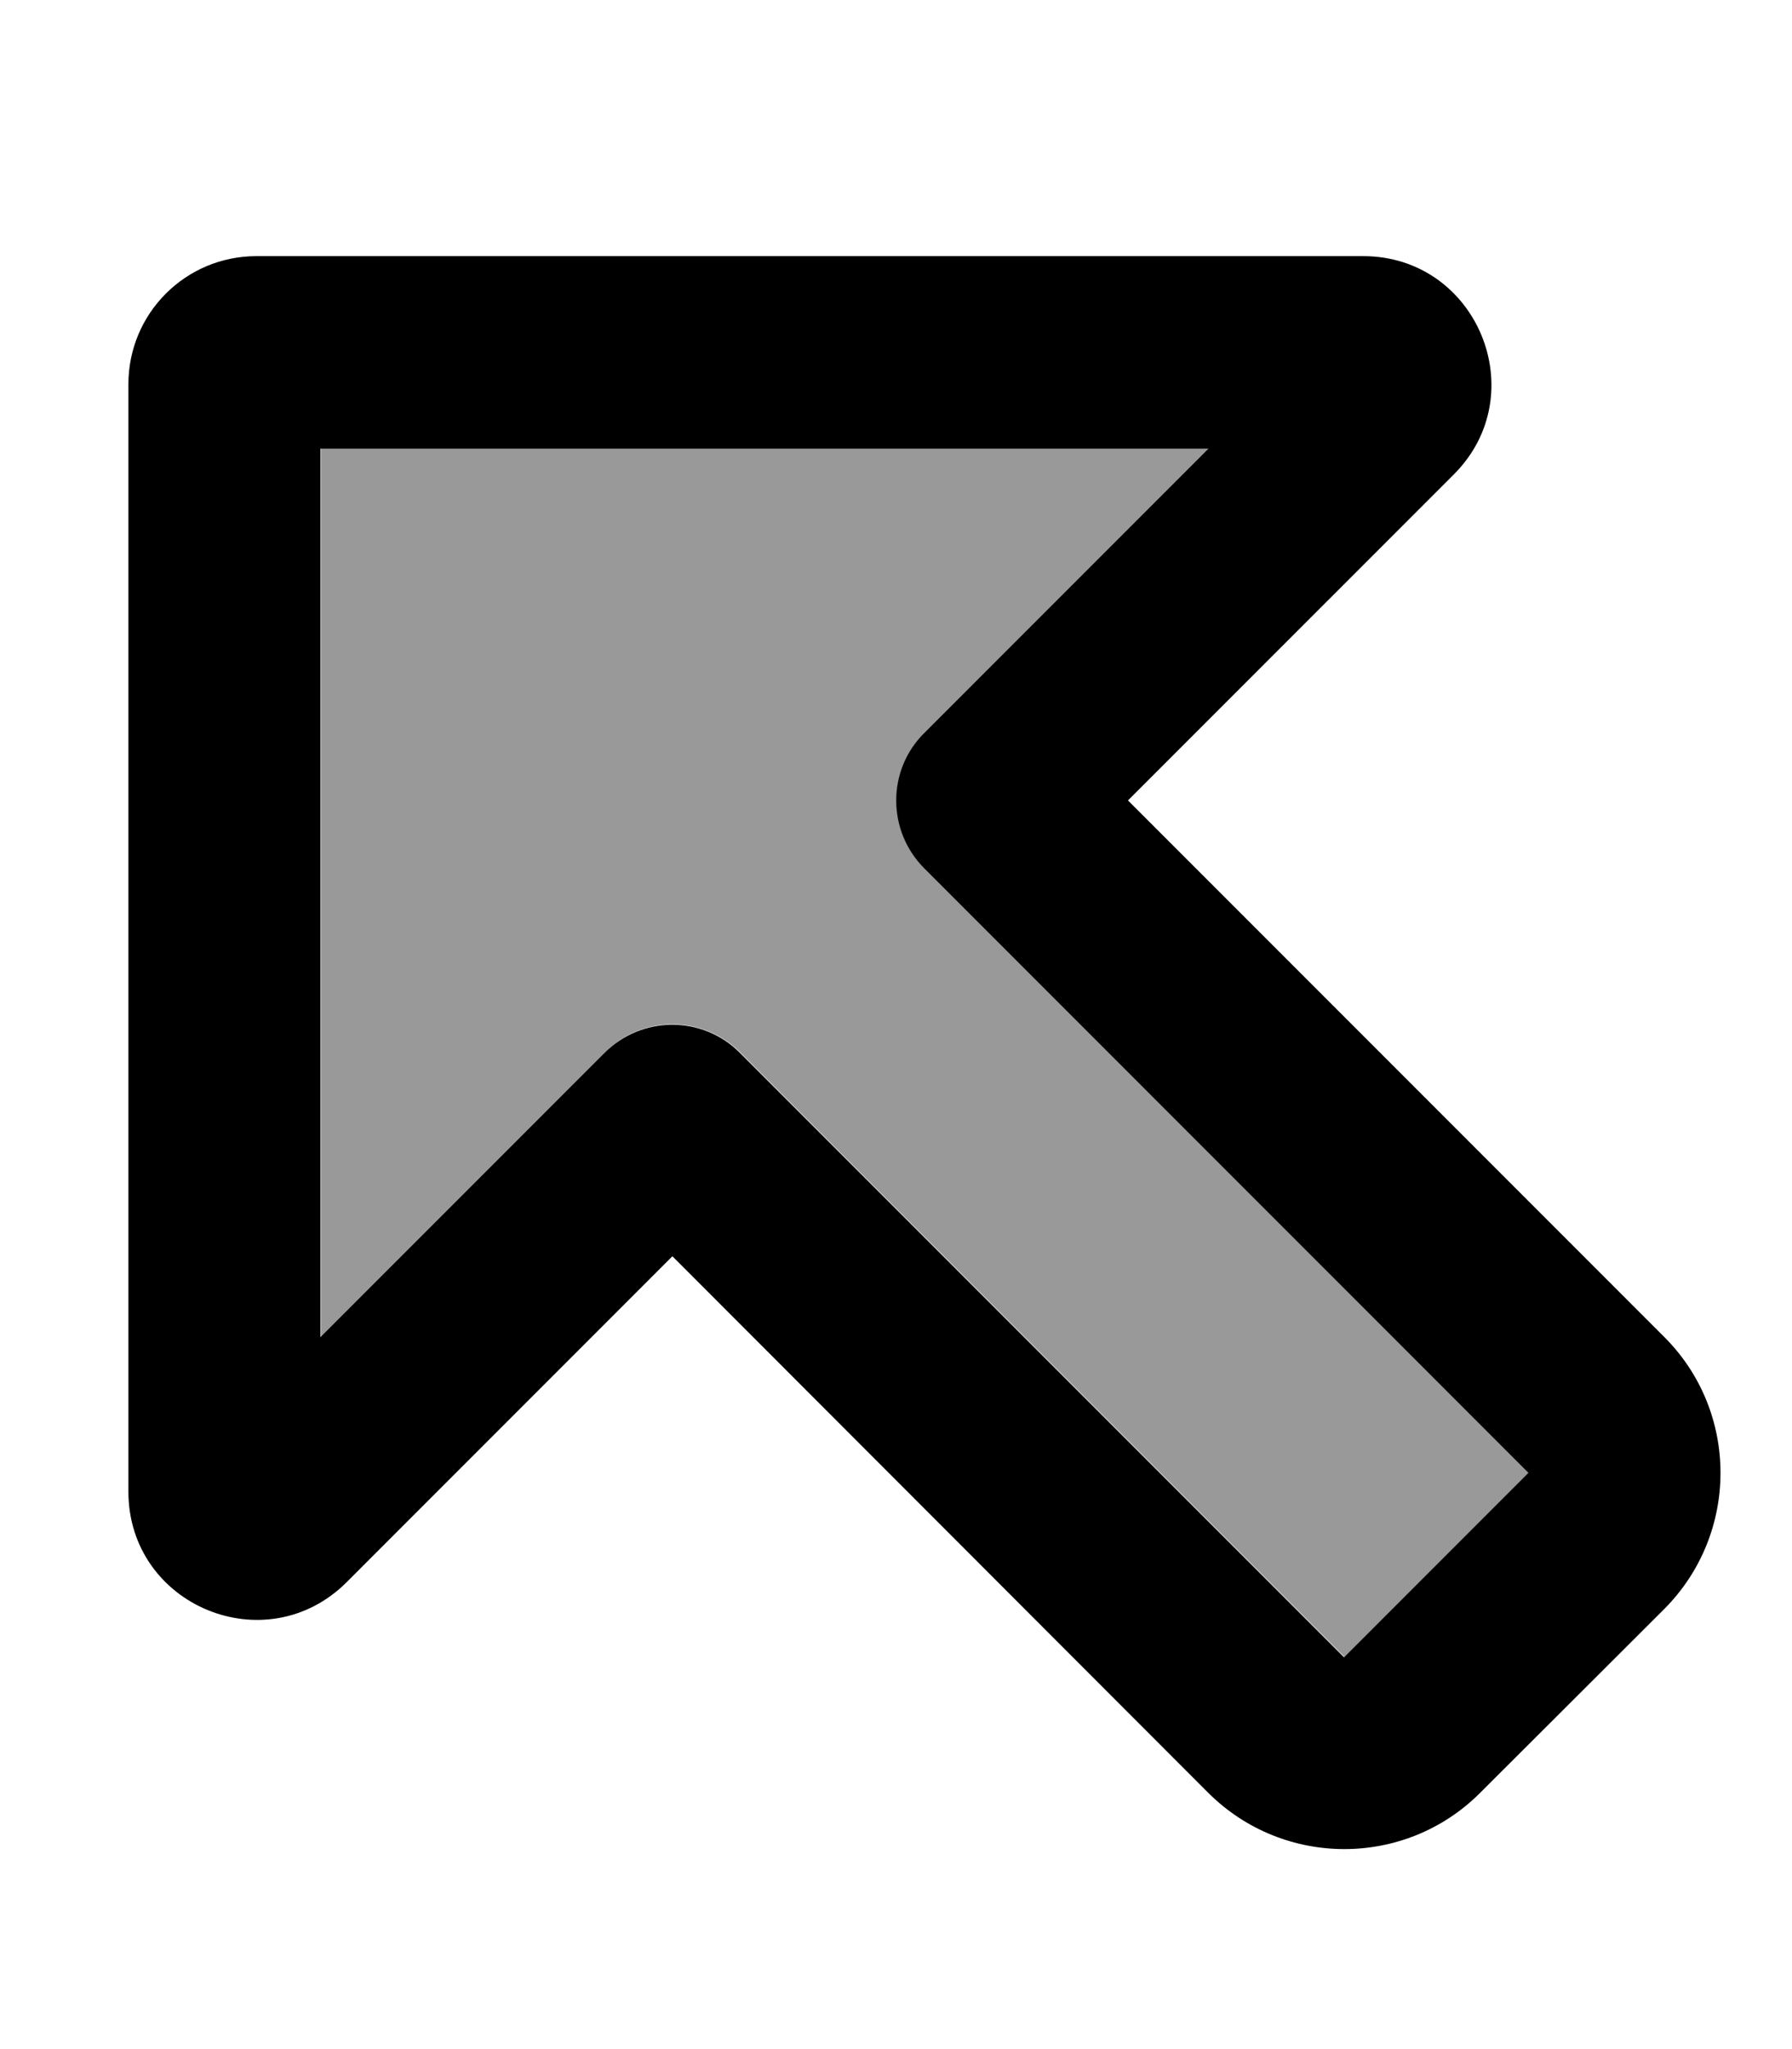 <svg fill="currentColor" xmlns="http://www.w3.org/2000/svg" viewBox="0 0 448 512"><!--! Font Awesome Pro 7.1.0 by @fontawesome - https://fontawesome.com License - https://fontawesome.com/license (Commercial License) Copyright 2025 Fonticons, Inc. --><path opacity=".4" fill="currentColor" d="M80.1 112l222.1 0-71 71c-9.4 9.4-9.4 24.6 0 33.9l151 151-46.1 46.1-151-151c-9.4-9.4-24.6-9.4-33.9 0l-71 71 0-222.1z"/><path fill="currentColor" d="M80.1 112l0 222.1 71-71c9.4-9.4 24.6-9.4 33.9 0l151 151 46.1-46.1-151-151c-9.4-9.4-9.4-24.6 0-33.9l71-71-222.1 0zm-48-16c0-17.7 14.3-32 32-32l276.7 0c28.5 0 42.8 34.5 22.6 54.6L282 200 416.1 334.1c18.7 18.7 18.7 49.1 0 67.9L370 448c-18.7 18.7-49.1 18.7-67.9 0L168.1 313.9 86.7 395.3c-20.2 20.2-54.6 5.9-54.6-22.6L32.1 96z"/></svg>